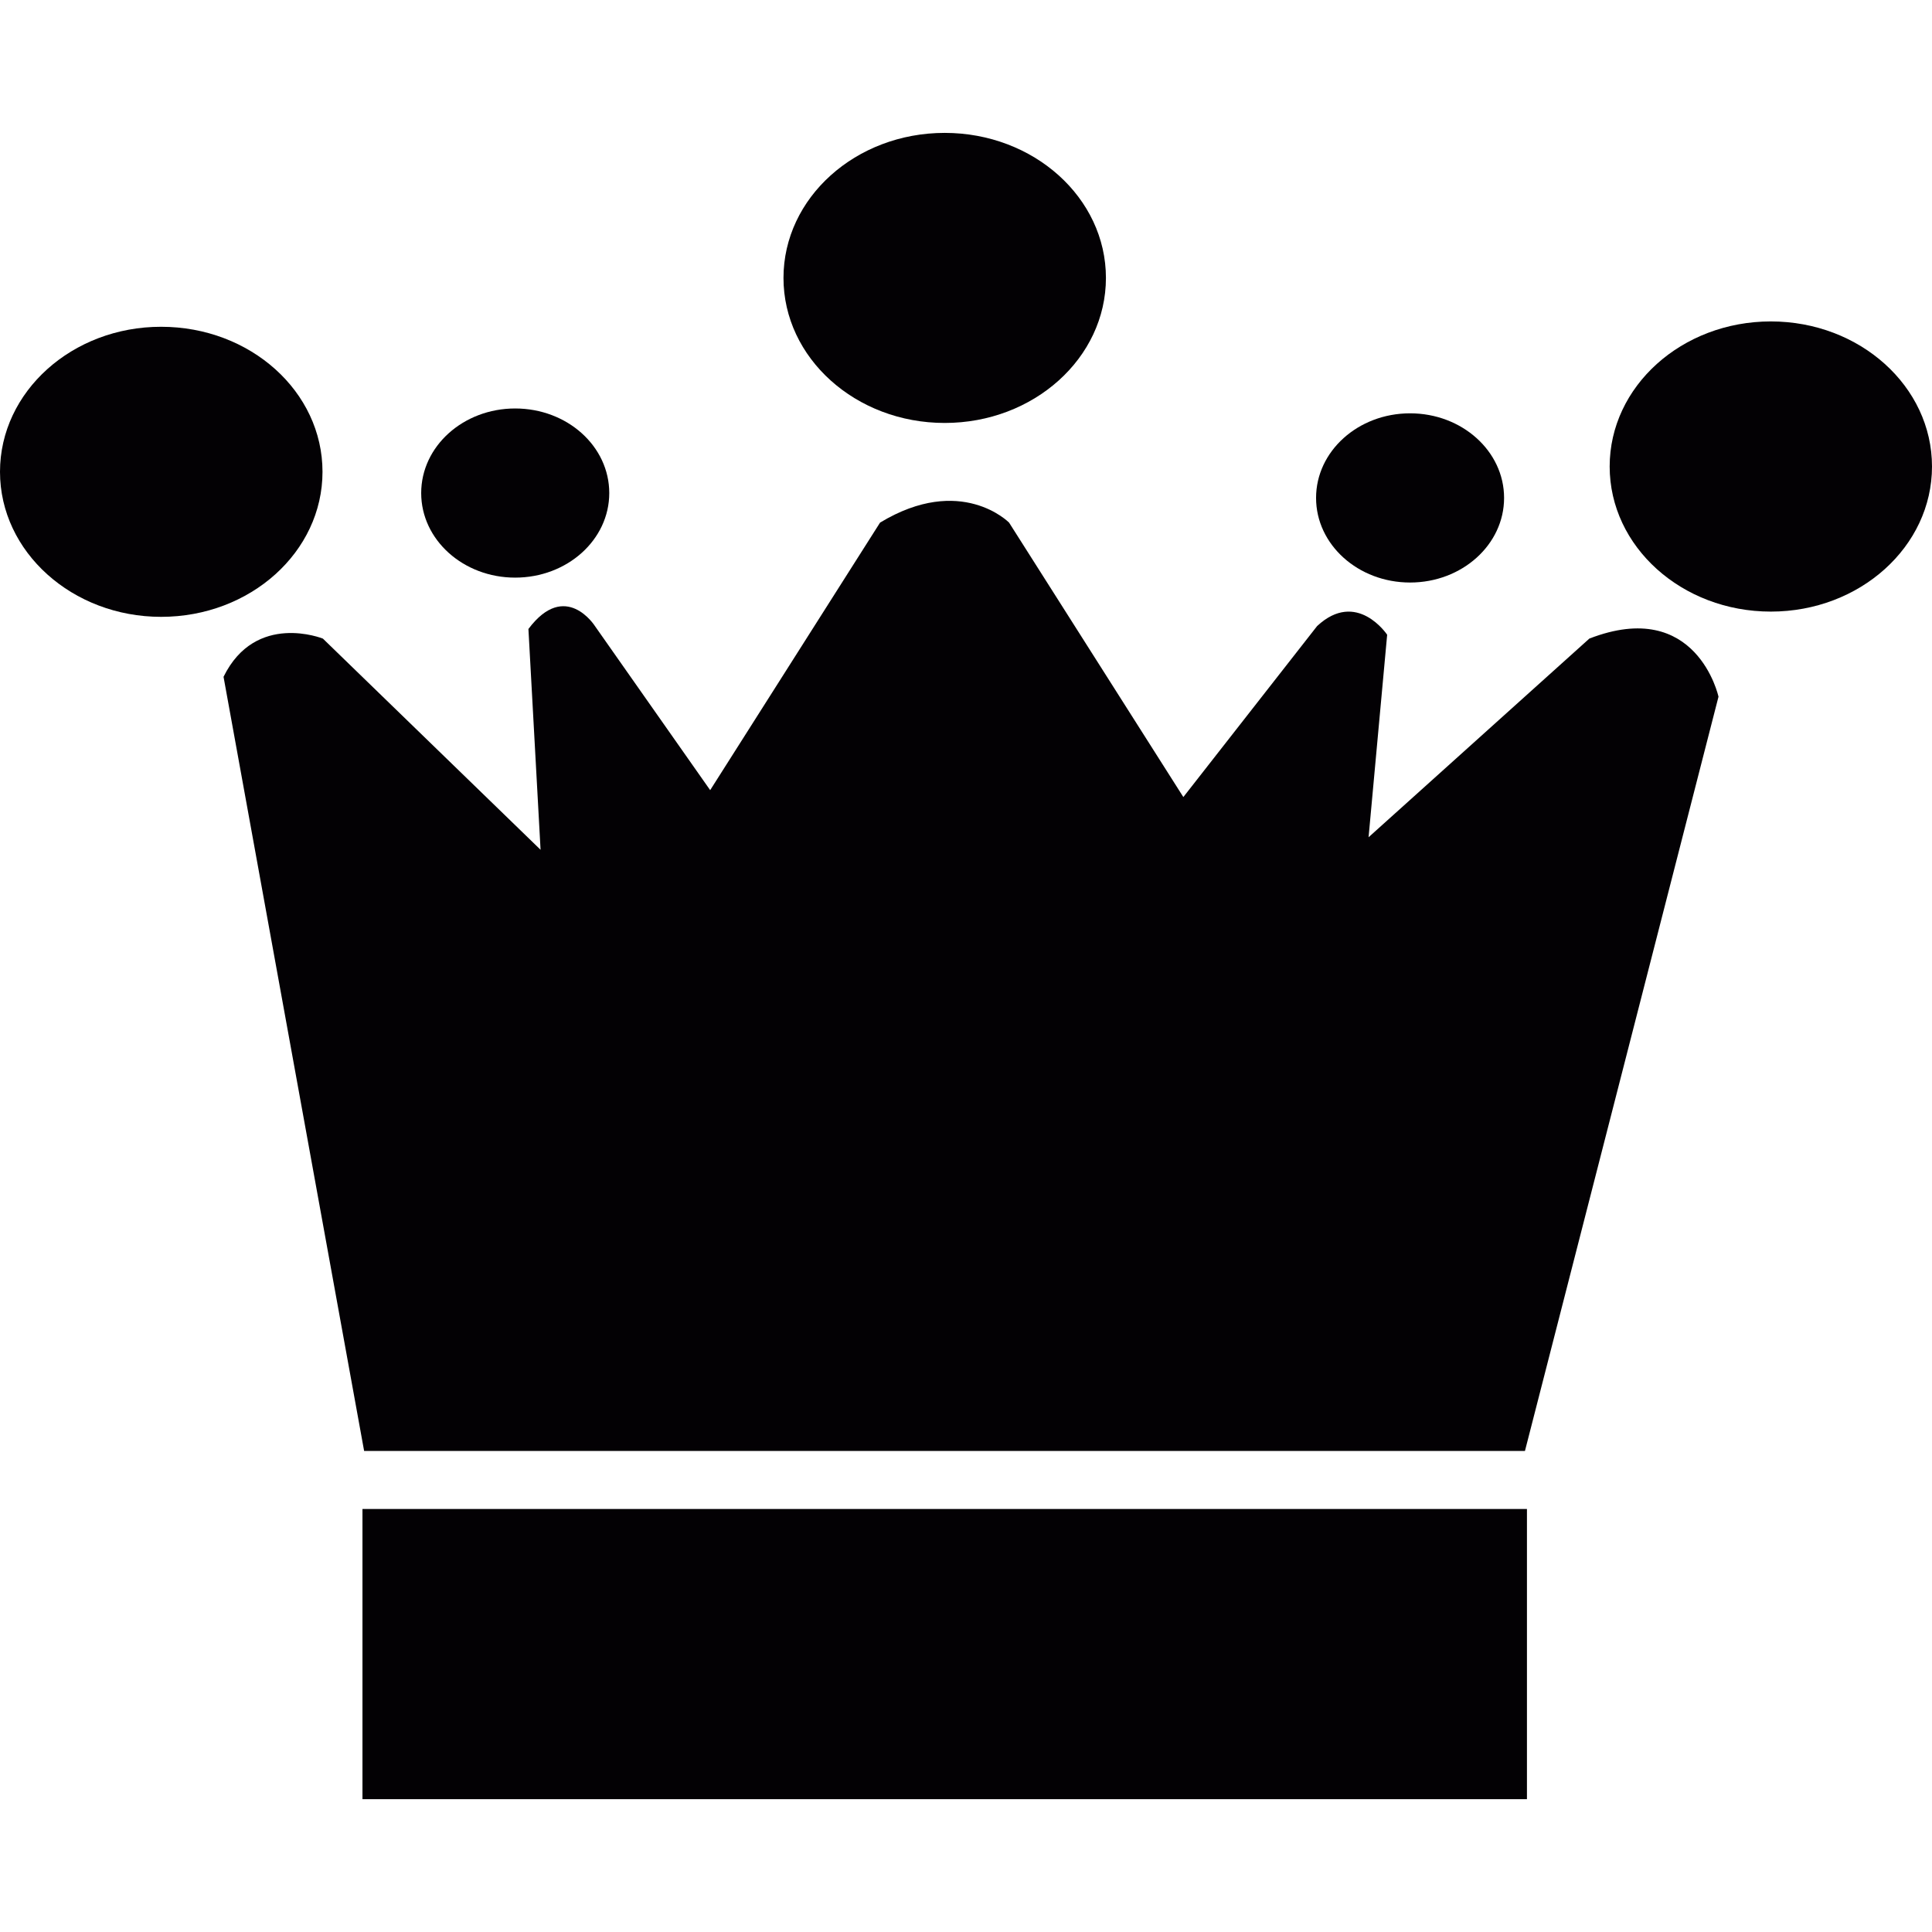 <?xml version="1.0" encoding="iso-8859-1"?>
<!-- Generator: Adobe Illustrator 18.1.1, SVG Export Plug-In . SVG Version: 6.00 Build 0)  -->
<svg version="1.1" id="Capa_1" xmlns="http://www.w3.org/2000/svg" xmlns:xlink="http://www.w3.org/1999/xlink" x="0px" y="0px"
	 viewBox="0 0 33.889 33.889" style="enable-background:new 0 0 33.889 33.889;" xml:space="preserve">
<g>
	<path style="fill:#030104;" d="M9.036,10.132c0.914,0,1.651-0.664,1.651-1.483c0-0.821-0.737-1.484-1.651-1.484
		c-0.909,0-1.648,0.663-1.648,1.484C7.388,9.469,8.127,10.132,9.036,10.132z"/>
	<ellipse style="fill:#030104;" cx="16.571" cy="4.875" rx="2.828" ry="2.544"/>
	<ellipse style="fill:#030104;" cx="24.734" cy="8.734" rx="1.649" ry="1.484"/>
	<rect x="6.358" y="26.469" style="fill:#030104;" width="20.426" height="5.09"/>
	<ellipse style="fill:#030104;" cx="31.062" cy="8.183" rx="2.827" ry="2.545"/>
	<path style="fill:#030104;" d="M5.657,8.276c0-1.408-1.266-2.544-2.831-2.544C1.269,5.731,0,6.868,0,8.276
		c0,1.405,1.269,2.544,2.826,2.544C4.392,10.82,5.657,9.681,5.657,8.276z"/>
	<path style="fill:#030104;" d="M27.879,11.201l-3.873,3.485l0.326-3.552c0,0-0.533-0.801-1.229-0.152l-2.346,2.999L17.7,9.167
		c0,0-0.842-0.859-2.263,0l-2.98,4.693l-2.021-2.878c0,0-0.517-0.817-1.167,0.051l0.213,3.873l-3.818-3.704
		c0,0-1.18-0.477-1.743,0.67l2.466,13.579h20.362l3.395-13.23C30.144,12.22,29.763,10.471,27.879,11.201z"/>
</g>
<g>
</g>
<g>
</g>
<g>
</g>
<g>
</g>
<g>
</g>
<g>
</g>
<g>
</g>
<g>
</g>
<g>
</g>
<g>
</g>
<g>
</g>
<g>
</g>
<g>
</g>
<g>
</g>
<g>
</g>
</svg>
